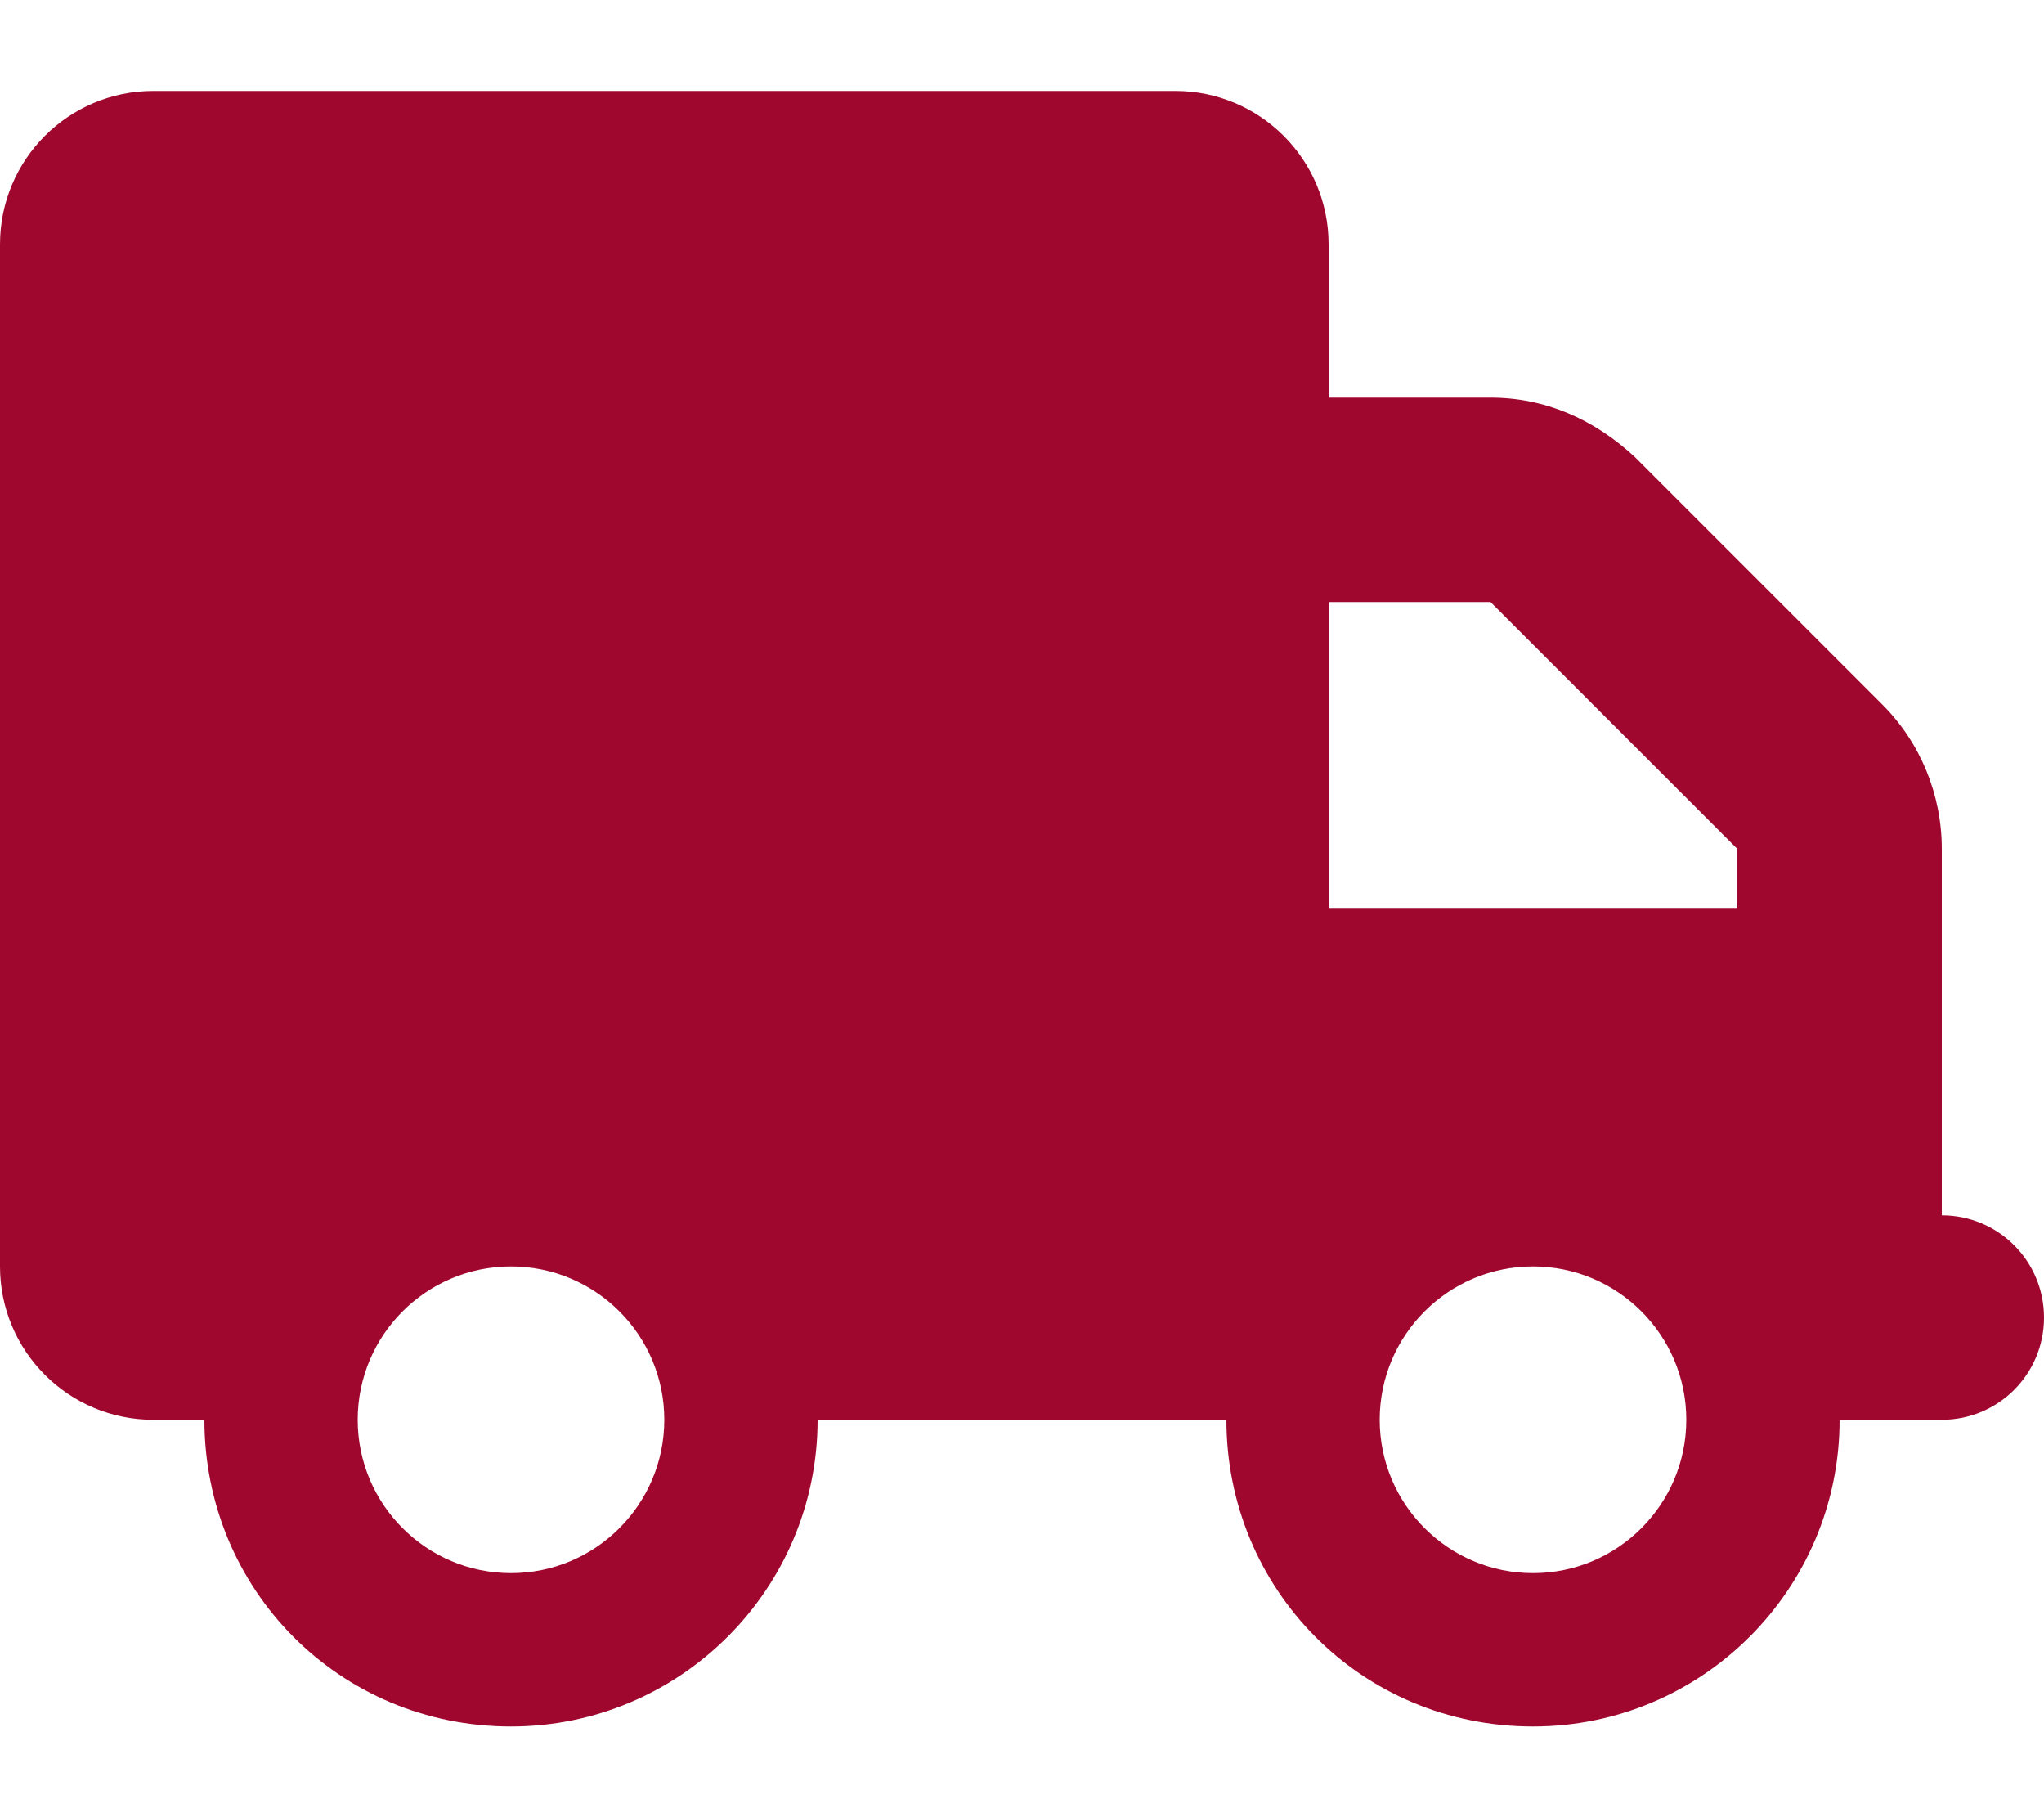 <svg width="18" height="16" viewBox="0 0 18 16" fill="none" xmlns="http://www.w3.org/2000/svg">
<g clip-path="url(#clip0_13419_2239)">
<path d="M10.35 0.801C11.095 0.801 11.7 1.405 11.7 2.151V3.501H13.126C13.604 3.501 14.037 3.689 14.4 4.027L16.574 6.201C16.912 6.538 17.1 6.997 17.1 7.475V10.701C17.598 10.701 18 11.103 18 11.601C18 12.099 17.598 12.501 17.1 12.501H16.2C16.2 13.991 14.991 15.201 13.5 15.201C11.984 15.201 10.8 13.991 10.8 12.501H7.2C7.2 13.991 5.991 15.201 4.5 15.201C2.984 15.201 1.8 13.991 1.8 12.501H1.35C0.604 12.501 0 11.896 0 11.151V2.151C0 1.405 0.604 0.801 1.35 0.801H10.35ZM11.7 5.301V8.001H15.3V7.475L13.126 5.301H11.7ZM4.5 11.151C3.755 11.151 3.15 11.755 3.15 12.501C3.15 13.246 3.755 13.851 4.5 13.851C5.245 13.851 5.85 13.246 5.85 12.501C5.85 11.755 5.245 11.151 4.5 11.151ZM13.5 13.851C14.245 13.851 14.85 13.246 14.85 12.501C14.85 11.755 14.245 11.151 13.5 11.151C12.755 11.151 12.15 11.755 12.15 12.501C12.15 13.246 12.755 13.851 13.5 13.851Z" fill="#A0072F"/>
</g>
<defs>
<clipPath id="clip0_13419_2239">
<rect width="18" height="14.4" fill="white" transform="translate(0 0.801)"/>
</clipPath>
</defs>
</svg>
